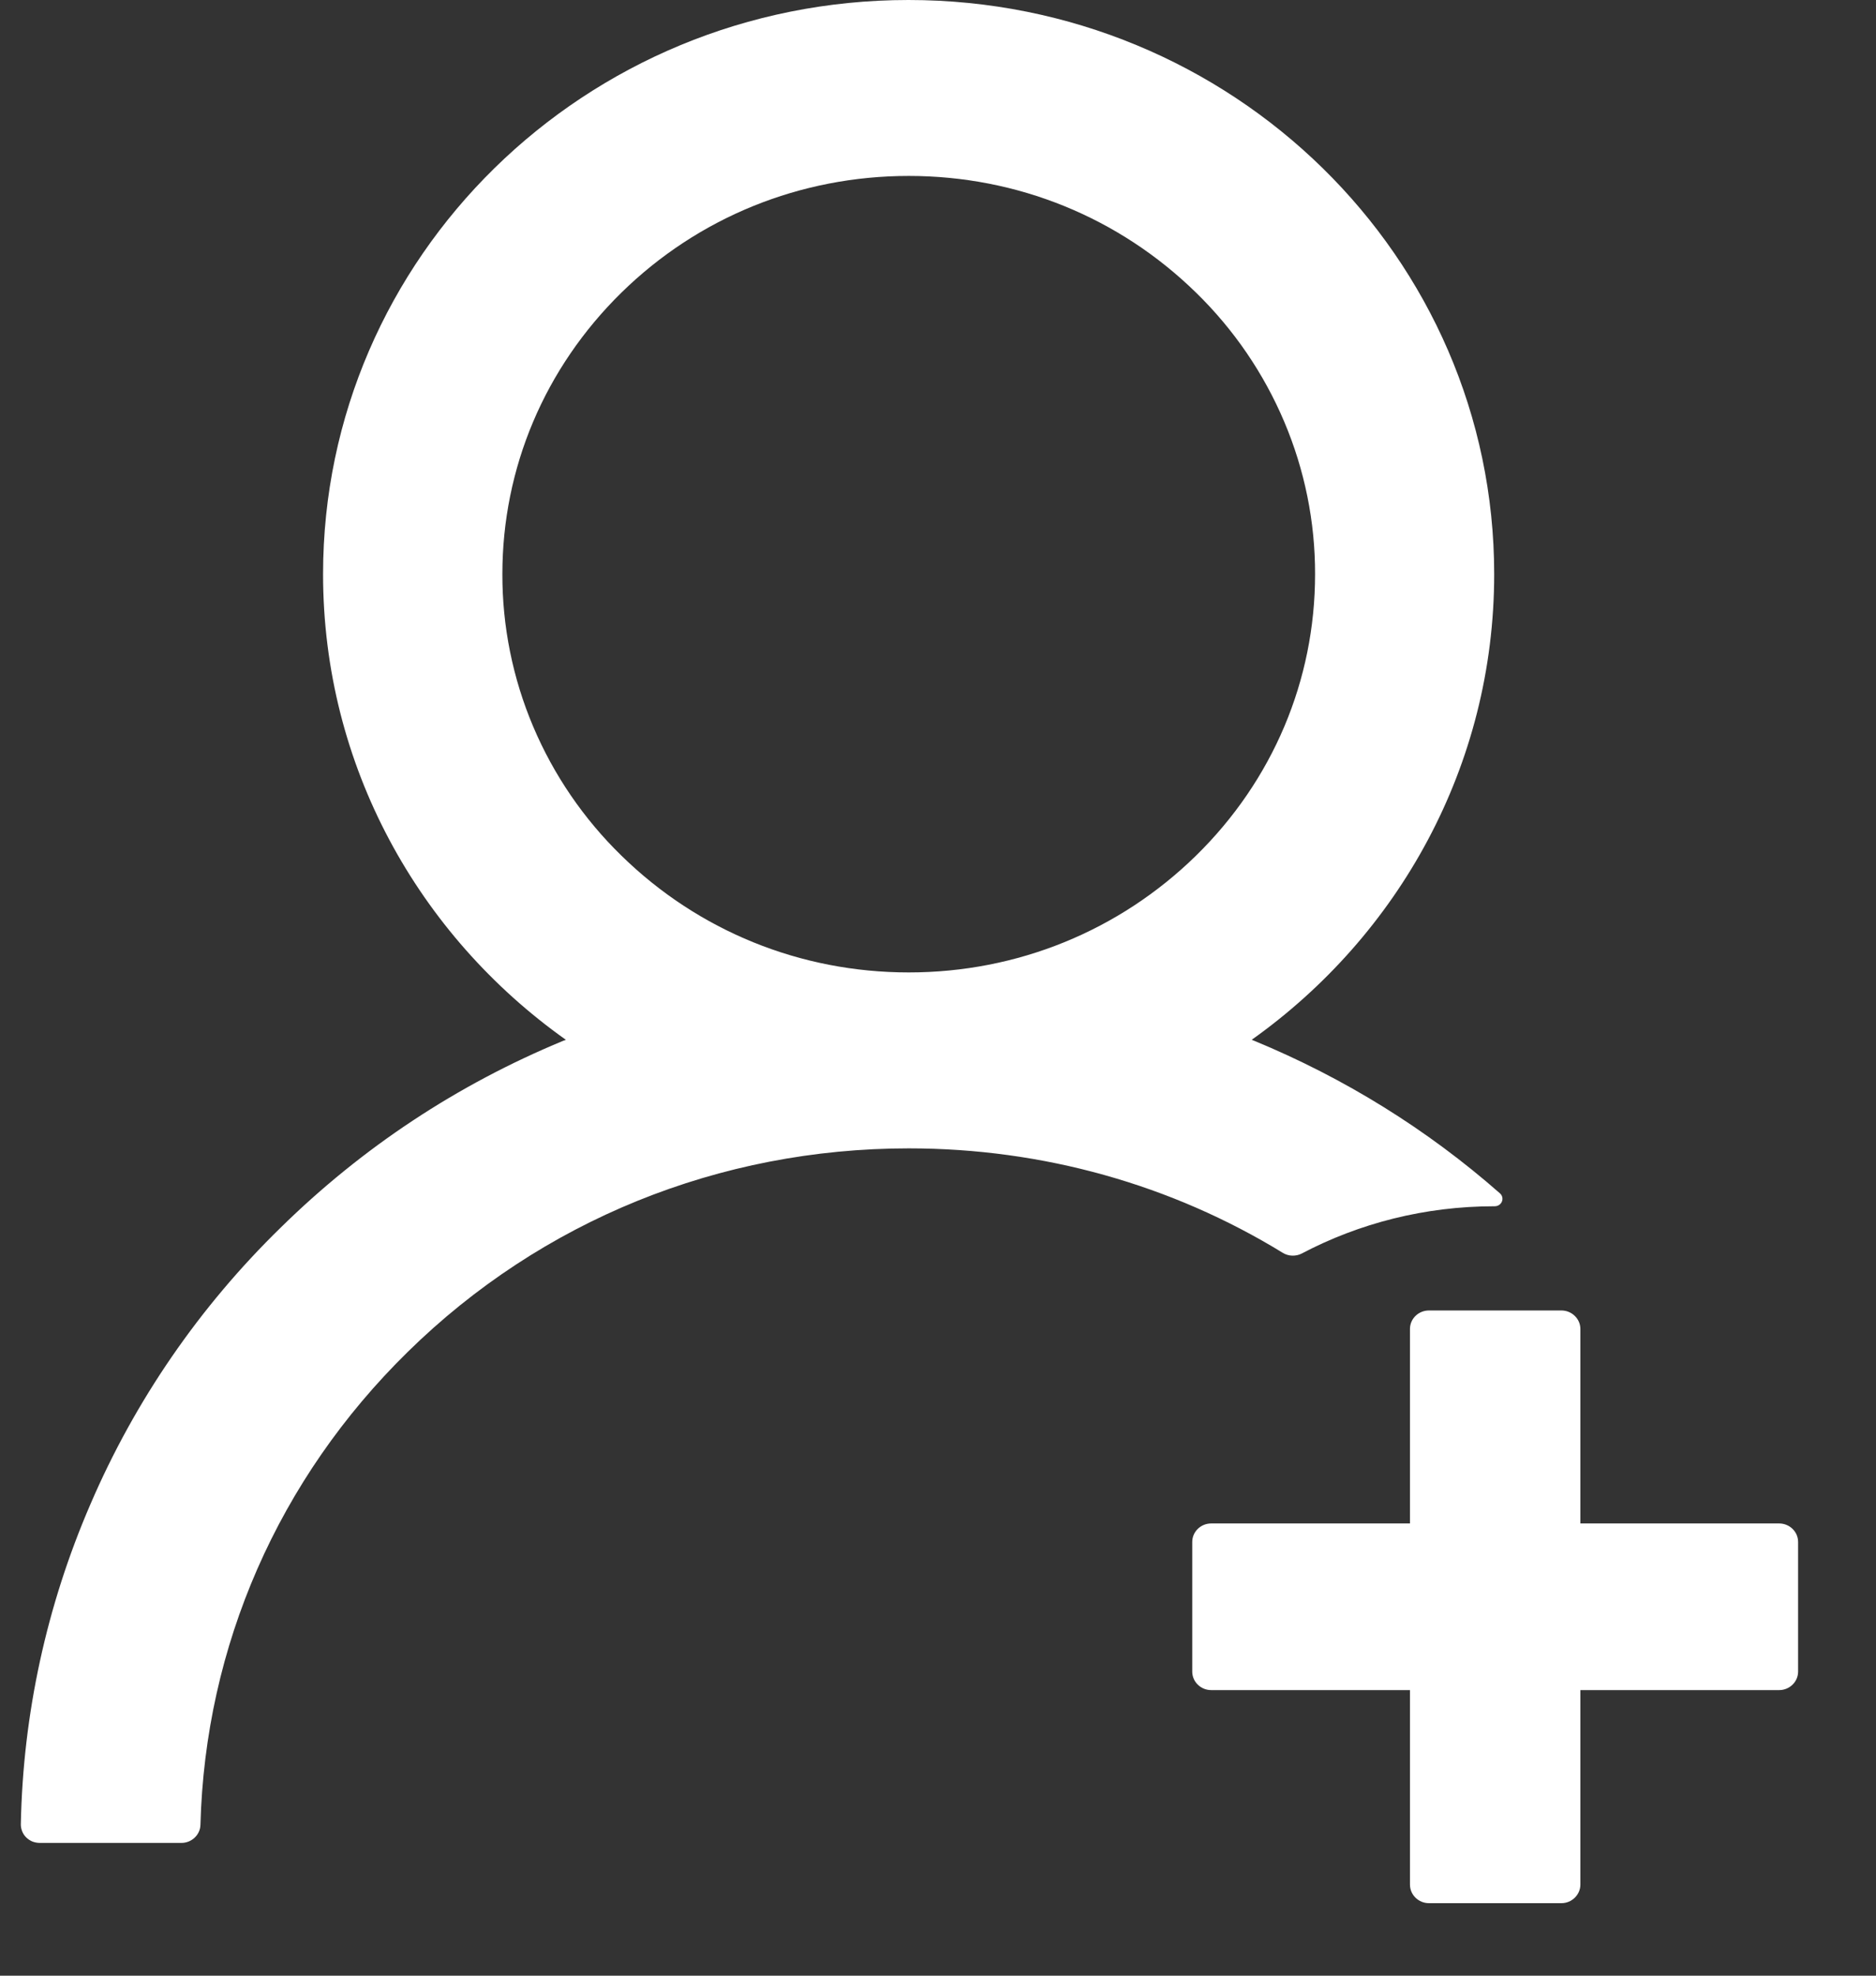 <svg width="19" height="20" viewBox="0 0 19 20" fill="none" xmlns="http://www.w3.org/2000/svg">
<rect x="0" y="0" width="19" height="20" fill="#333333" stroke="none"/>
<path d="M13.185 12.689C13.765 12.384 14.429 12.211 15.136 12.211H15.138C15.21 12.211 15.244 12.127 15.191 12.08C14.456 11.434 13.616 10.913 12.705 10.537C12.696 10.533 12.686 10.53 12.677 10.526C14.165 9.469 15.133 7.751 15.133 5.812C15.133 2.602 12.478 0 9.201 0C5.925 0 3.272 2.602 3.272 5.812C3.272 7.751 4.24 9.469 5.731 10.526C5.721 10.53 5.712 10.533 5.702 10.537C4.631 10.98 3.669 11.616 2.843 12.427C2.02 13.229 1.366 14.18 0.916 15.227C0.472 16.253 0.233 17.351 0.211 18.464C0.21 18.489 0.215 18.514 0.224 18.537C0.233 18.561 0.247 18.582 0.265 18.6C0.283 18.618 0.305 18.632 0.328 18.642C0.352 18.651 0.377 18.656 0.403 18.656H1.838C1.941 18.656 2.028 18.574 2.03 18.473C2.078 16.664 2.819 14.97 4.13 13.685C5.484 12.356 7.286 11.625 9.204 11.625C10.563 11.625 11.867 11.993 12.991 12.682C13.02 12.7 13.053 12.71 13.087 12.711C13.121 12.712 13.155 12.705 13.185 12.689ZM9.204 9.844C8.106 9.844 7.073 9.424 6.294 8.662C5.911 8.289 5.607 7.844 5.4 7.355C5.193 6.866 5.087 6.342 5.088 5.812C5.088 4.737 5.517 3.724 6.294 2.962C7.071 2.201 8.104 1.781 9.204 1.781C10.304 1.781 11.334 2.201 12.113 2.962C12.497 3.336 12.8 3.781 13.007 4.27C13.214 4.759 13.32 5.283 13.319 5.812C13.319 6.888 12.89 7.901 12.113 8.662C11.334 9.424 10.301 9.844 9.204 9.844ZM18.019 15.422H16.006V13.453C16.006 13.35 15.919 13.266 15.814 13.266H14.472C14.366 13.266 14.28 13.35 14.28 13.453V15.422H12.267C12.161 15.422 12.075 15.506 12.075 15.609V16.922C12.075 17.025 12.161 17.109 12.267 17.109H14.28V19.078C14.28 19.181 14.366 19.266 14.472 19.266H15.814C15.919 19.266 16.006 19.181 16.006 19.078V17.109H18.019C18.125 17.109 18.211 17.025 18.211 16.922V15.609C18.211 15.506 18.125 15.422 18.019 15.422Z" fill="white"/>
</svg>